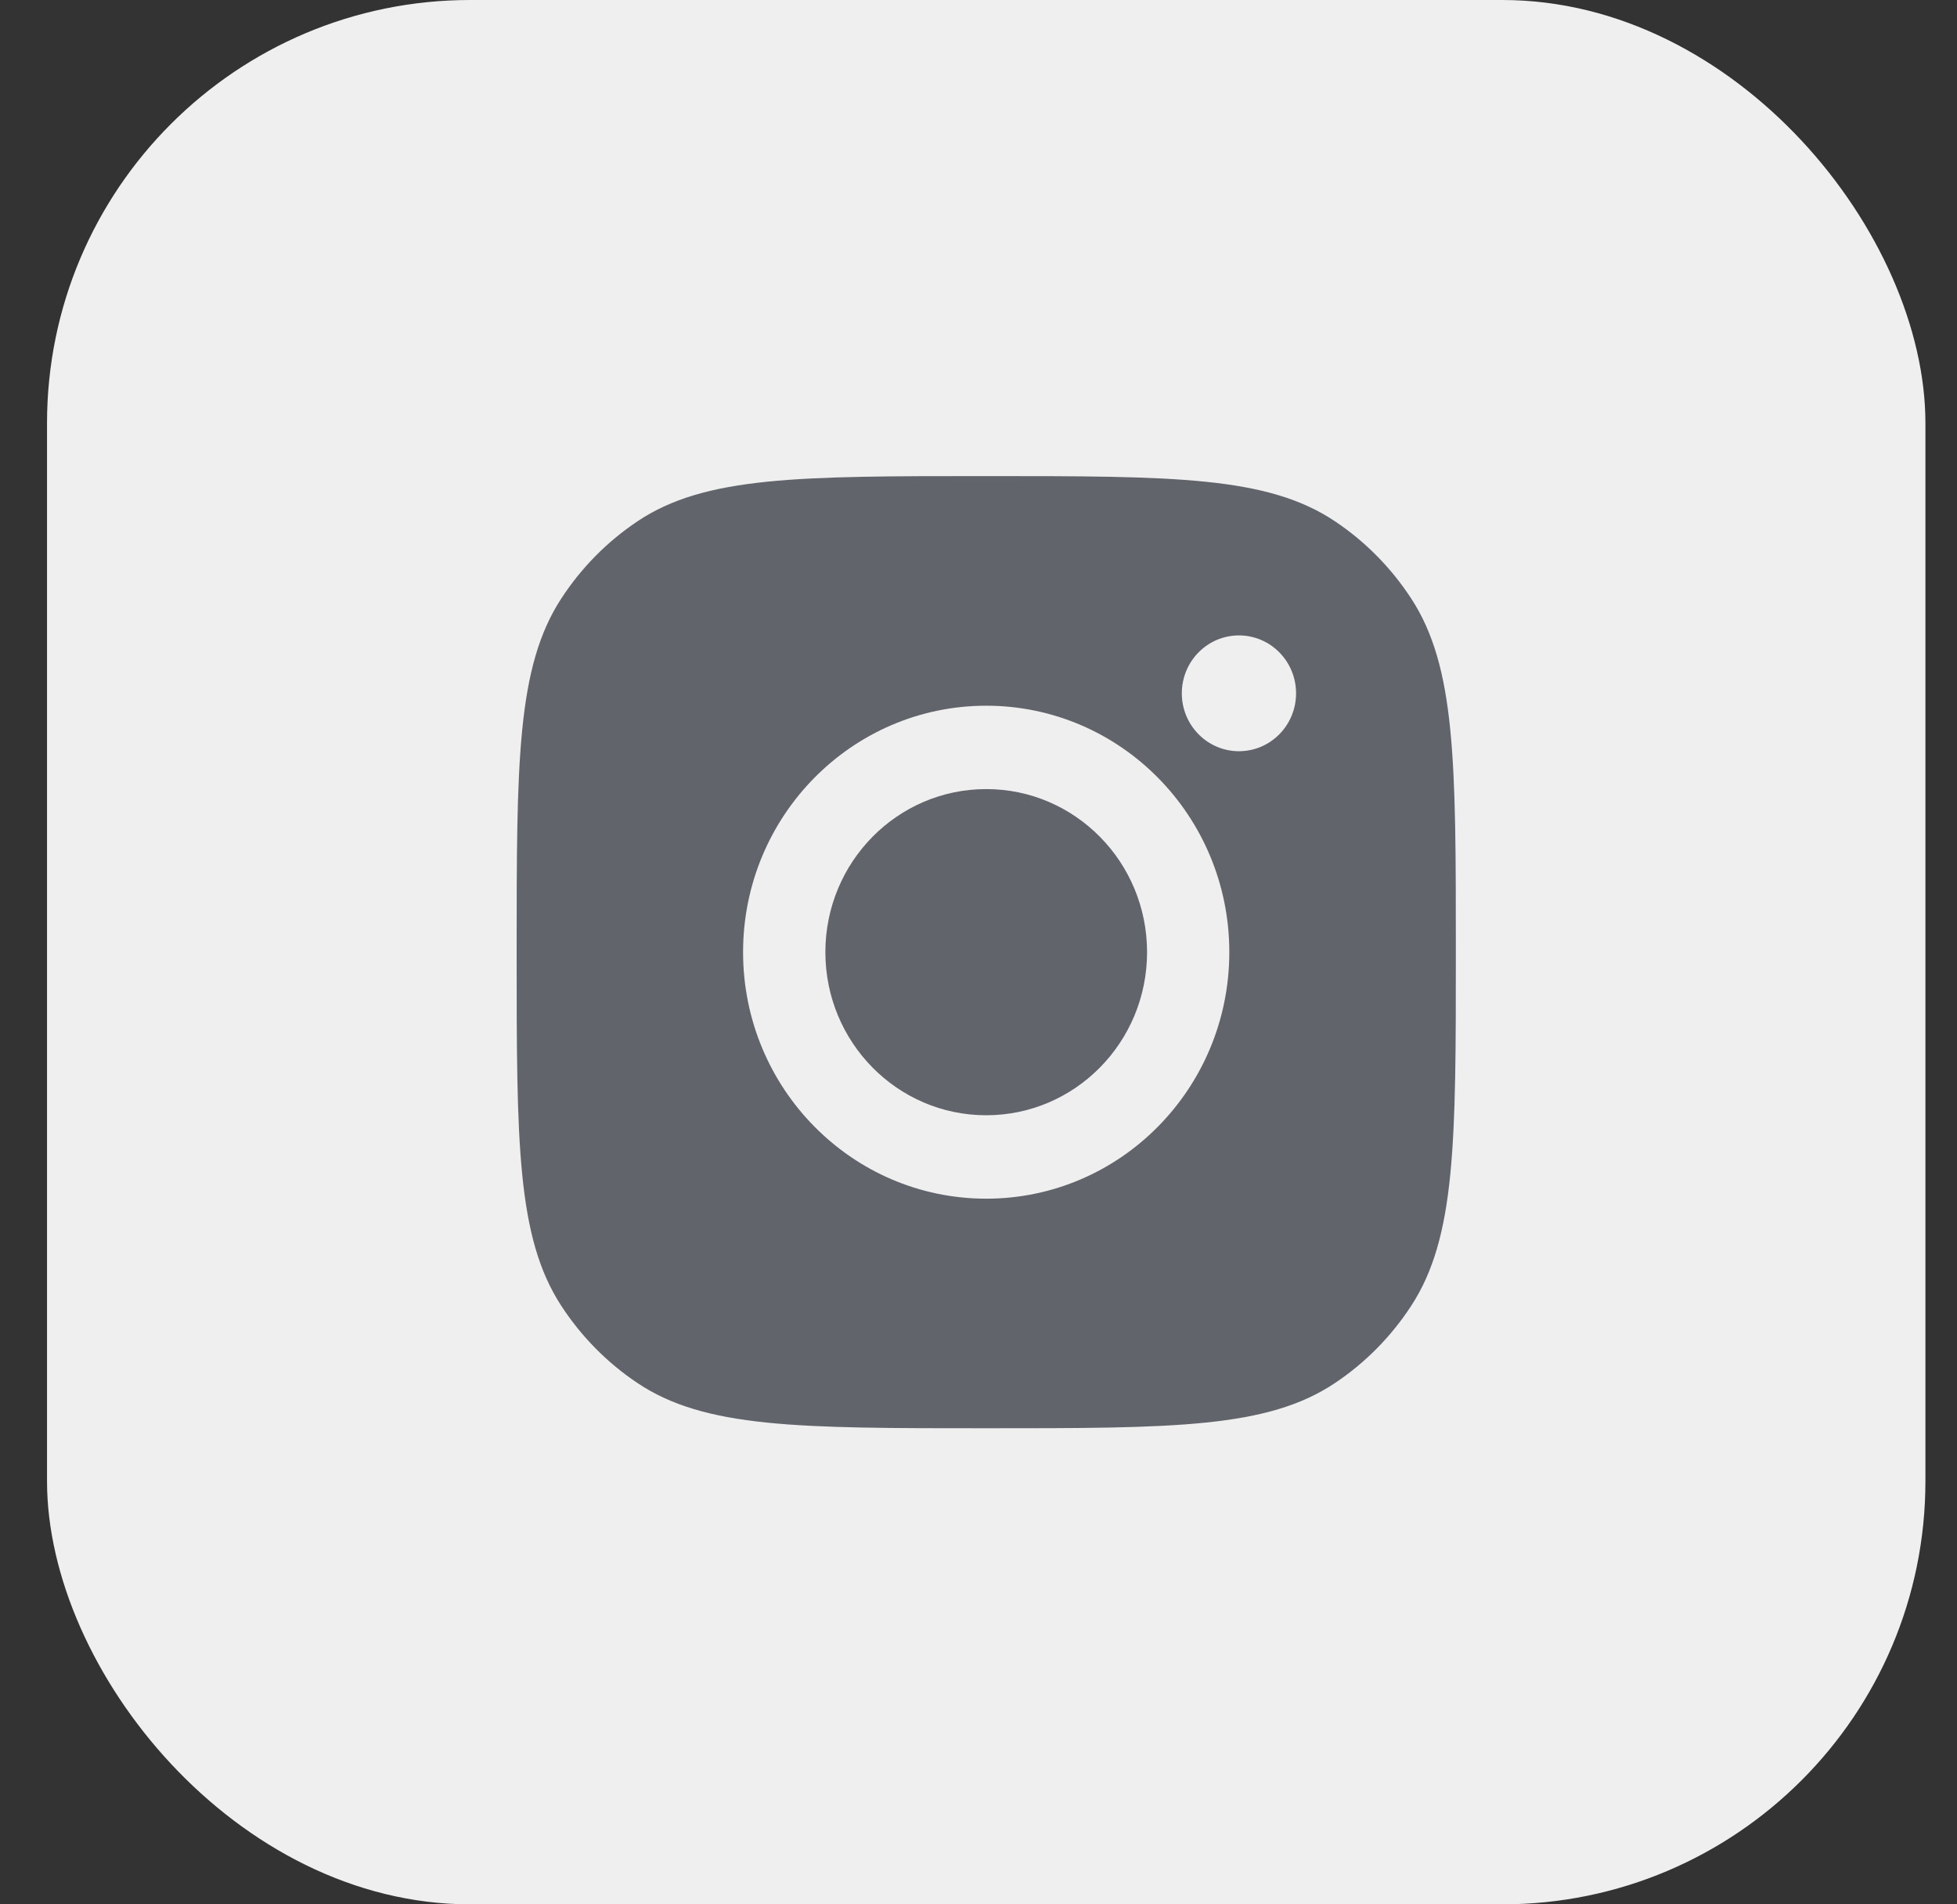<svg width="37" height="36" viewBox="0 0 37 36" fill="none" xmlns="http://www.w3.org/2000/svg">
<rect x="0" y="0" width="37" height="36" fill="#333333" stroke="none"/>
<rect x="0.889" width="35.514" height="36" rx="8" fill="#EFEFF0"/>
<path fill-rule="evenodd" clip-rule="evenodd" d="M9.768 18C9.768 14.405 9.768 12.607 10.613 11.313C10.99 10.734 11.479 10.239 12.049 9.857C13.326 9 15.1 9 18.646 9C22.193 9 23.966 9 25.243 9.857C25.814 10.239 26.302 10.734 26.68 11.313C27.525 12.607 27.525 14.405 27.525 18C27.525 21.595 27.525 23.393 26.68 24.687C26.302 25.266 25.814 25.761 25.243 26.143C23.966 27 22.193 27 18.646 27C15.1 27 13.326 27 12.049 26.143C11.479 25.761 10.99 25.266 10.613 24.687C9.768 23.393 9.768 21.595 9.768 18ZM23.242 18C23.242 20.573 21.185 22.66 18.646 22.66C16.107 22.66 14.049 20.573 14.049 18C14.049 15.427 16.107 13.341 18.646 13.341C21.185 13.341 23.242 15.427 23.242 18ZM18.646 21.083C20.326 21.083 21.687 19.703 21.687 18C21.687 16.297 20.326 14.917 18.646 14.917C16.966 14.917 15.605 16.297 15.605 18C15.605 19.703 16.966 21.083 18.646 21.083ZM23.424 14.201C24.021 14.201 24.504 13.711 24.504 13.107C24.504 12.502 24.021 12.012 23.424 12.012C22.828 12.012 22.344 12.502 22.344 13.107C22.344 13.711 22.828 14.201 23.424 14.201Z" fill="#61646B"/>
</svg>
